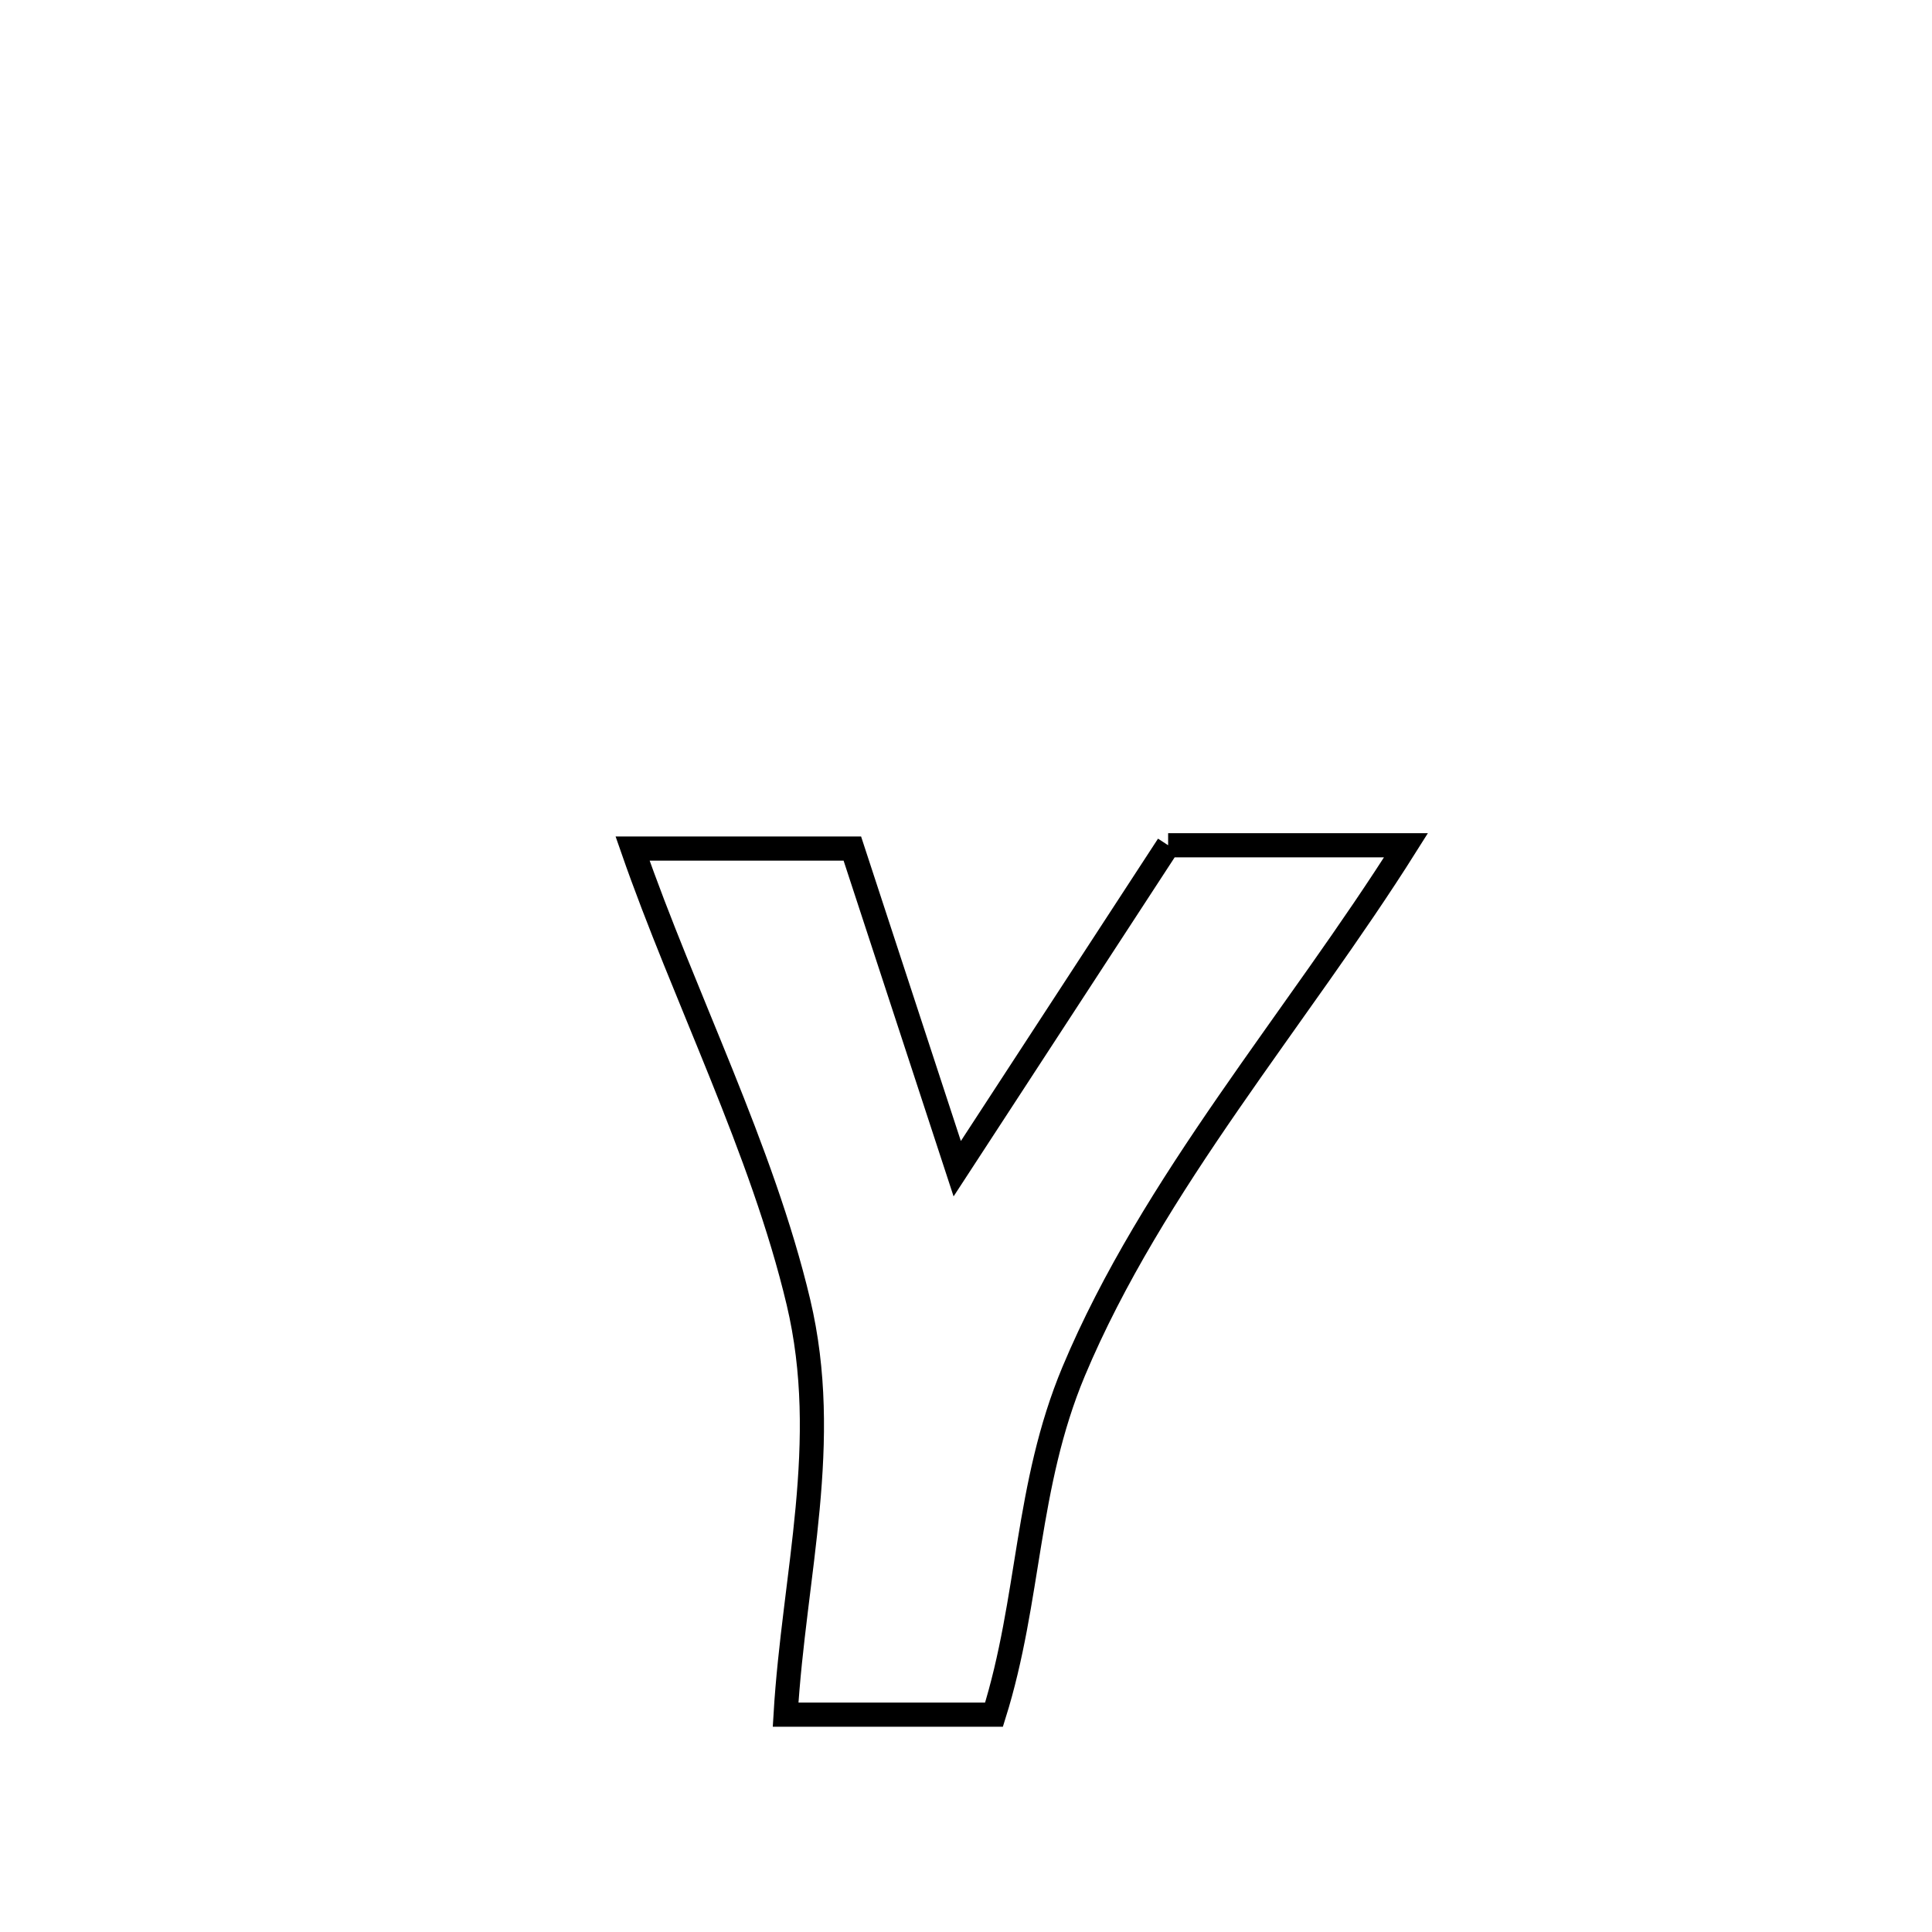 <svg xmlns="http://www.w3.org/2000/svg" viewBox="0.0 0.0 24.0 24.0" height="200px" width="200px"><path fill="none" stroke="black" stroke-width=".3" stroke-opacity="1.0"  filling="0" d="M14.511 10.5 L14.511 10.5 C14.65 10.5 17.444 10.5 17.466 10.5 L17.466 10.5 C16.793 11.569 16.005 12.621 15.263 13.696 C14.52 14.772 13.825 15.872 13.337 17.037 C12.741 18.463 12.798 19.863 12.348 21.3 L12.348 21.3 C12.347 21.3 9.772 21.3 9.759 21.3 L9.759 21.3 C9.863 19.555 10.332 17.919 9.918 16.174 C9.469 14.282 8.499 12.384 7.858 10.541 L7.858 10.541 C8.768 10.541 9.678 10.541 10.588 10.541 L10.588 10.541 C11.022 11.867 11.457 13.192 11.891 14.518 L11.891 14.518 C12.764 13.179 13.638 11.839 14.511 10.5 L14.511 10.5"></path></svg>